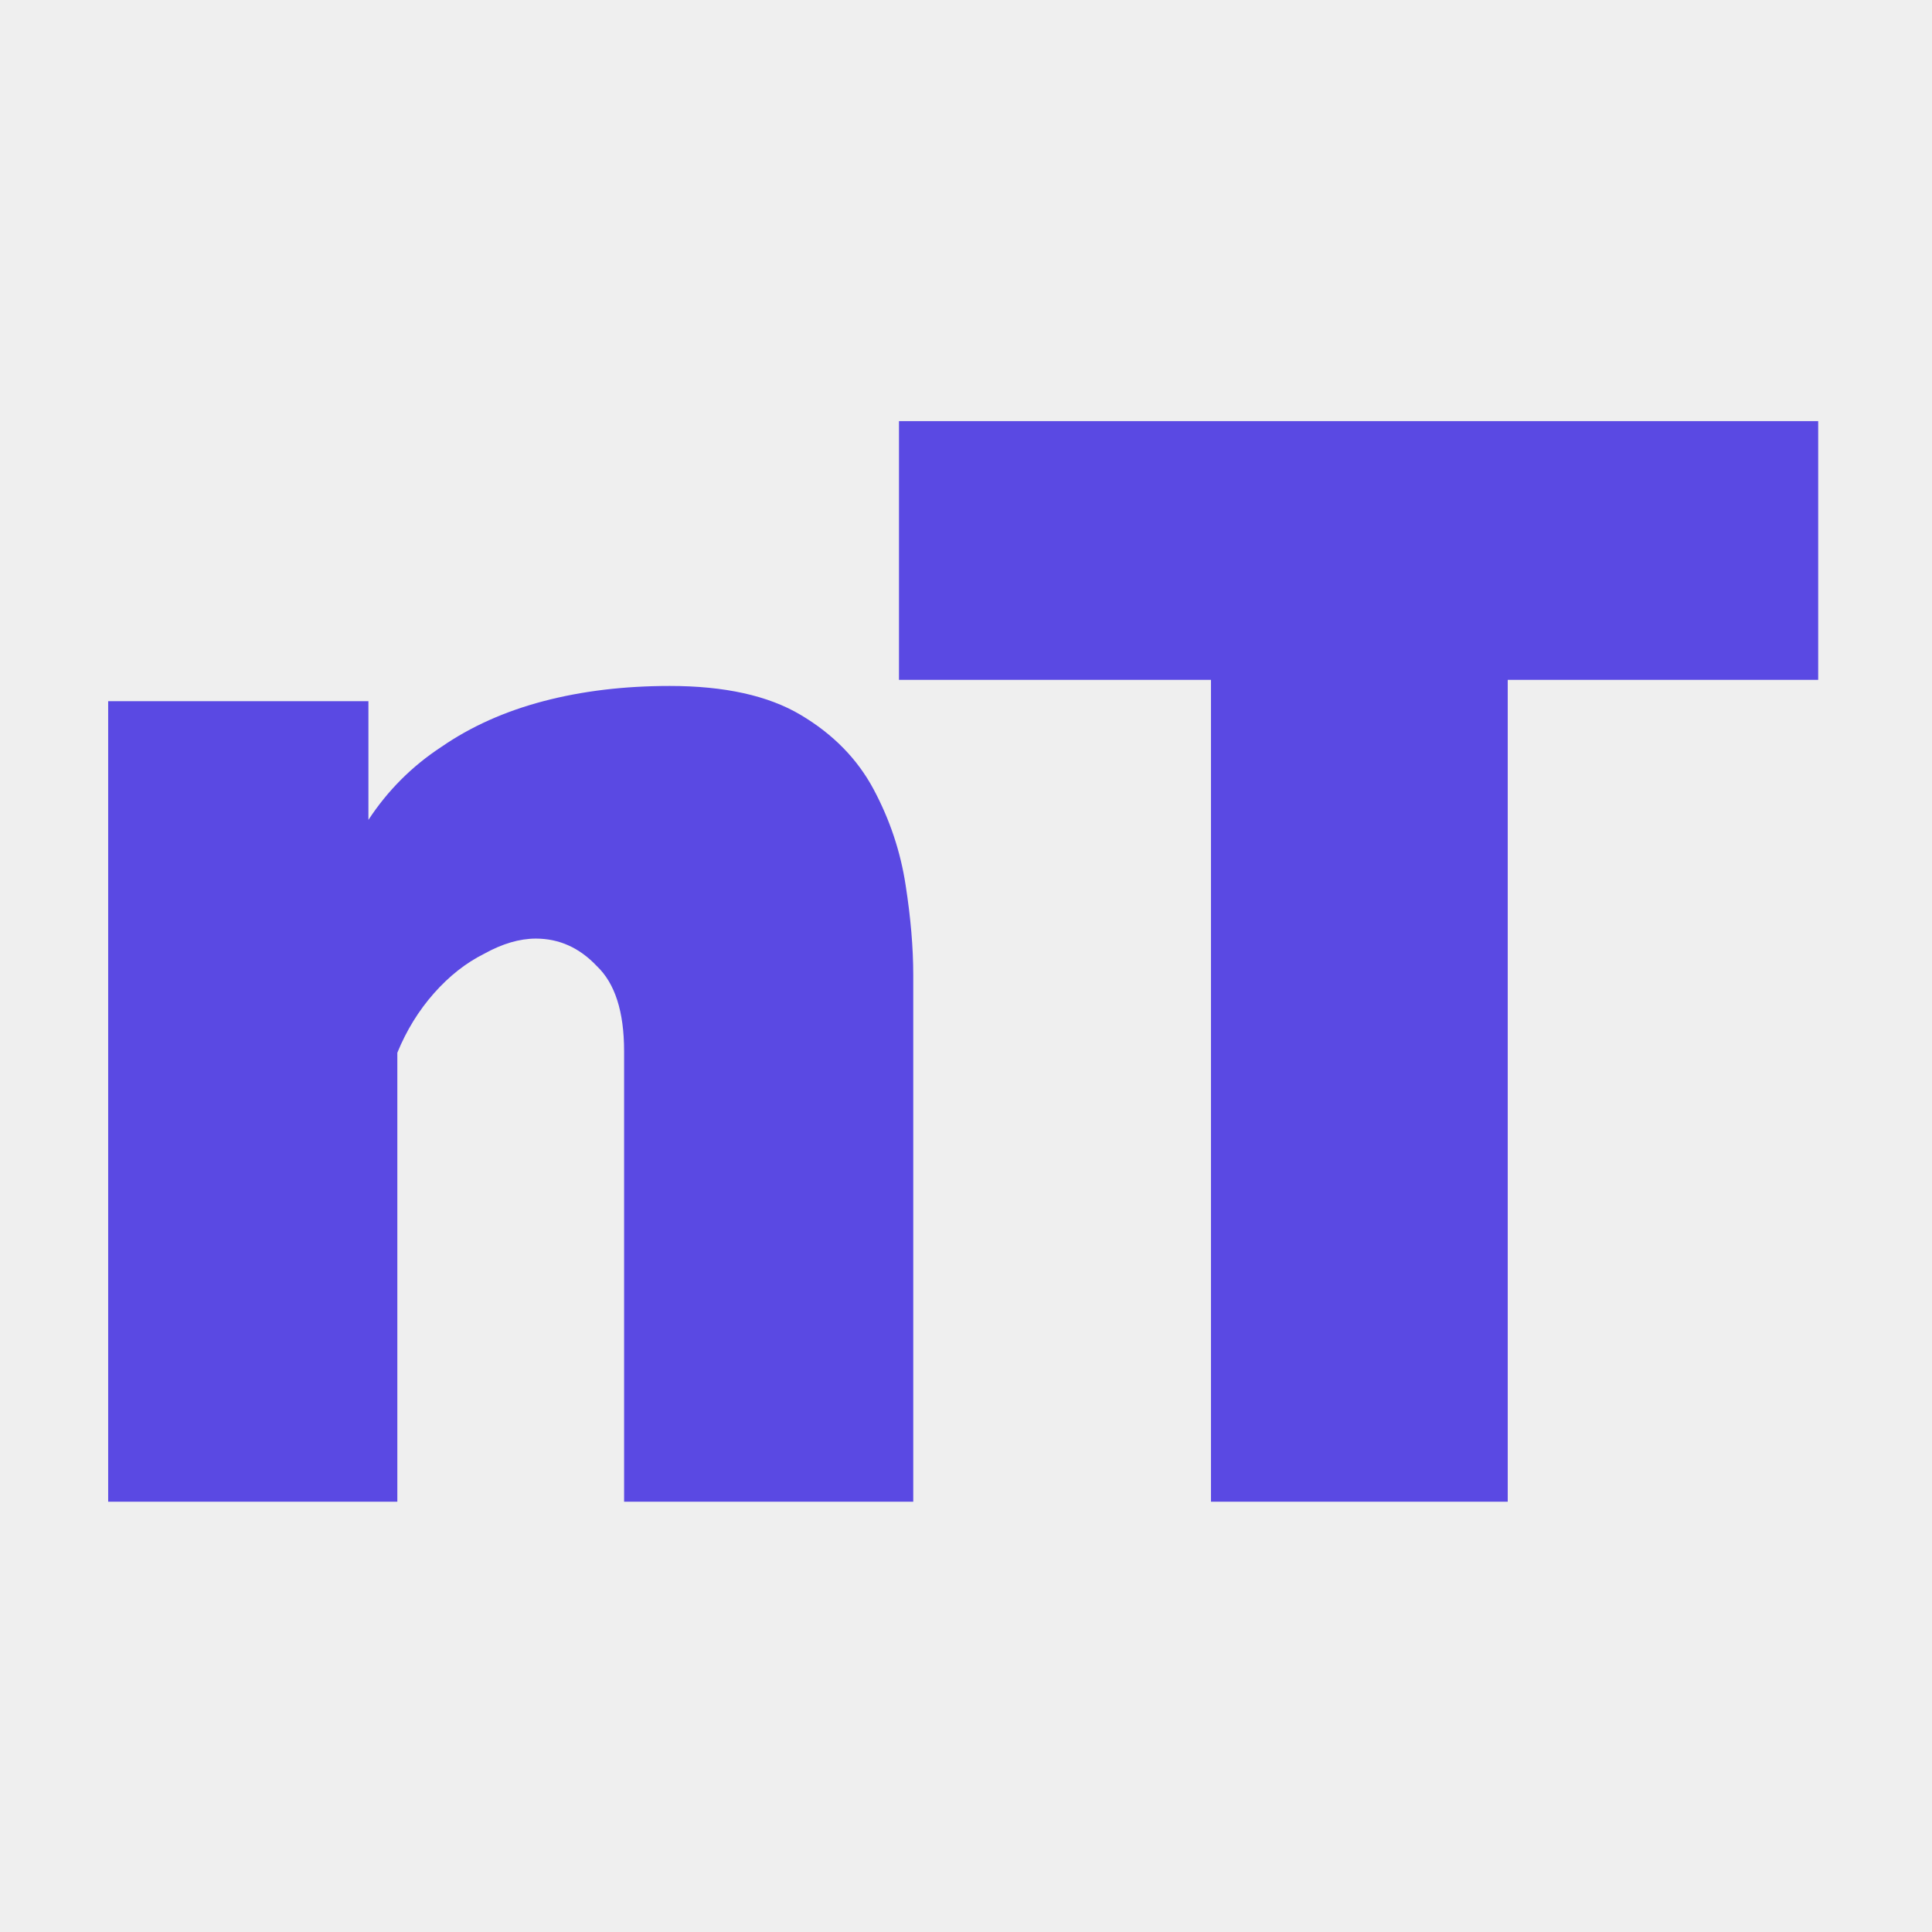 <svg width="220" height="220" viewBox="0 0 220 220" fill="none" xmlns="http://www.w3.org/2000/svg">
<rect width="220" height="220" fill="#EFEFEF"/>
<path d="M103.994 171H71.067V119.703C71.067 115.197 70.027 111.962 67.948 109.998C65.984 107.919 63.673 106.879 61.016 106.879C59.167 106.879 57.203 107.457 55.123 108.612C53.044 109.652 51.138 111.154 49.405 113.118C47.672 115.082 46.285 117.335 45.245 119.876V171H12.318V79.844H41.953V93.362C44.148 90.011 46.921 87.238 50.271 85.043C53.622 82.733 57.492 80.999 61.882 79.844C66.272 78.689 71.067 78.111 76.266 78.111C82.505 78.111 87.473 79.209 91.17 81.404C94.867 83.599 97.64 86.43 99.488 89.896C101.337 93.362 102.55 97.001 103.128 100.813C103.705 104.511 103.994 107.919 103.994 111.038V171ZM207.041 77.418H171.688V171H137.895V77.418H102.368V47.957H207.041V77.418Z" fill="#5A49E3"/>
</svg>

